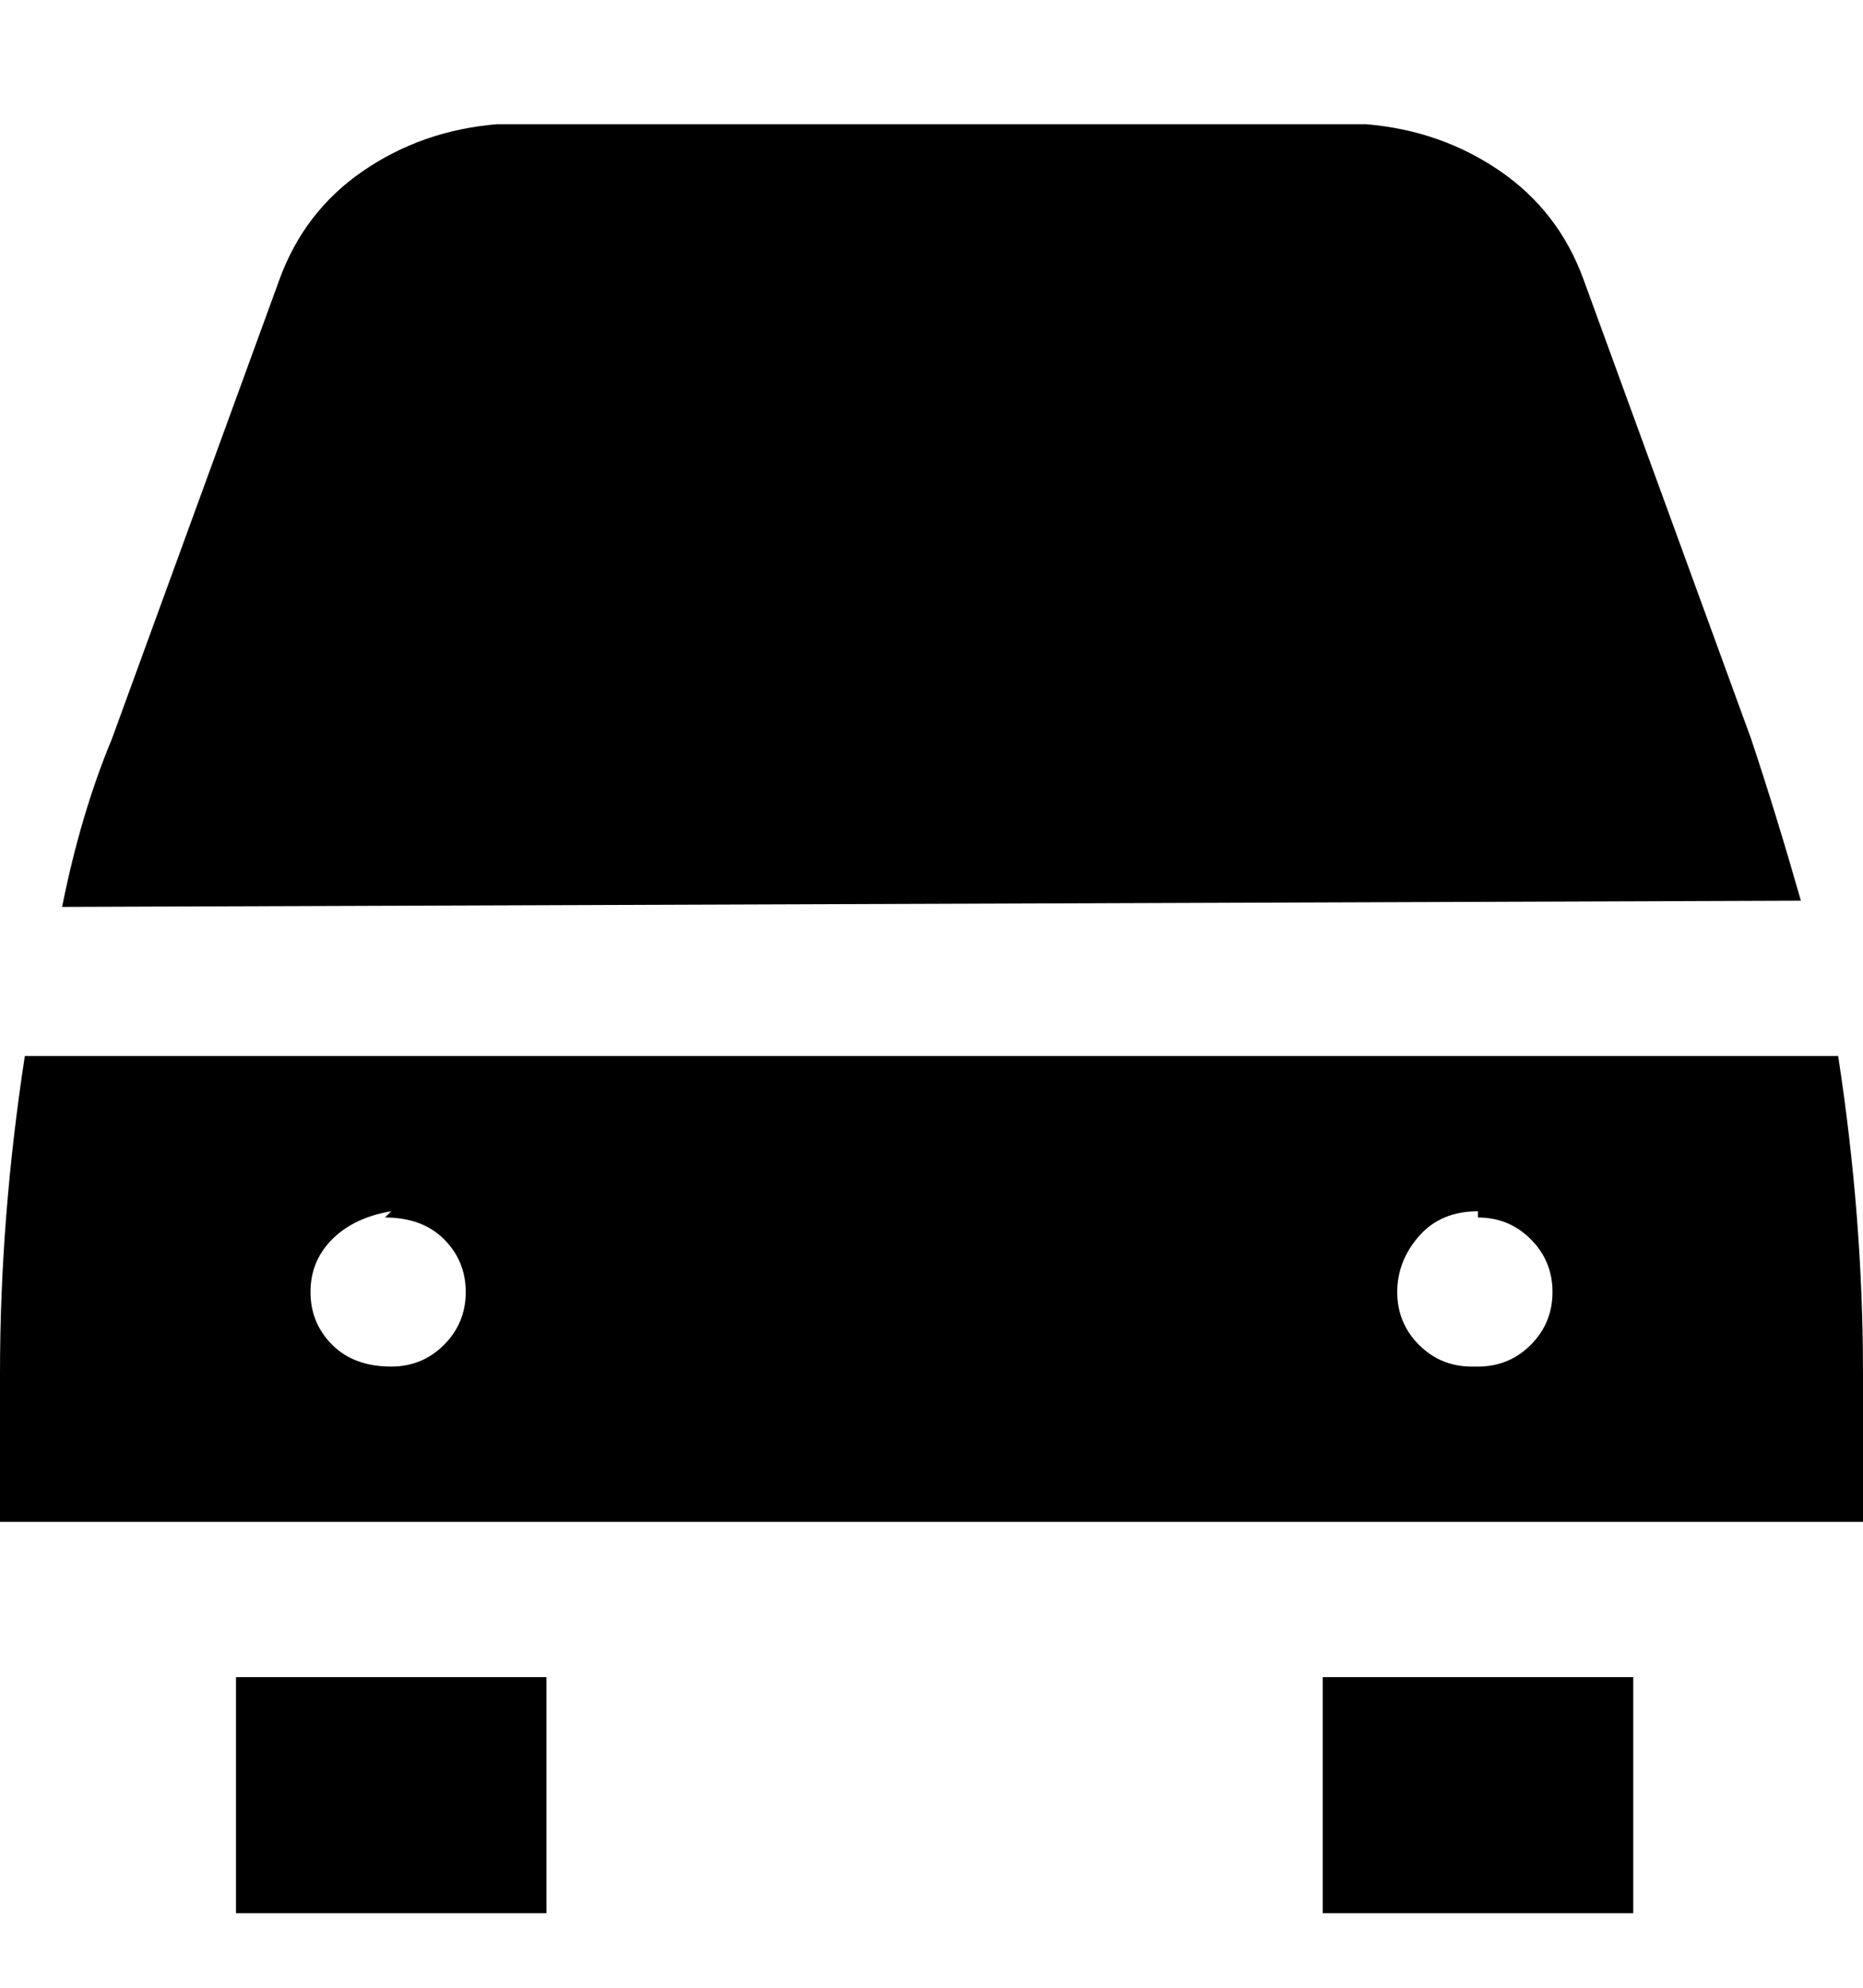 <svg viewBox="0 0 300 320" xmlns="http://www.w3.org/2000/svg"><path d="M88 270v38H38v-38h50zm125 0v38h50v-38h-50zm77-125q-4-14-8-26l-27-74q-4-11-13.5-17.5T220 20H80q-12 1-21.5 7.5T45 45l-27 74q-5 12-8 27l280-1zm10 76v24H0v-24q0-25 4-51h292q4 26 4 51zM63 195q-6 1-9.5 4.5T50 208q0 5 3.5 8.5T63 220q5 0 8.5-3.5T75 208q0-5-3.5-8.5T62 196l1-1zm175 0q-6 0-9.5 4t-3.5 9q0 5 3.5 8.5t8.5 3.5h1q5 0 8.5-3.5t3.5-8.5q0-5-3.5-8.5T238 196v-1z"/></svg>